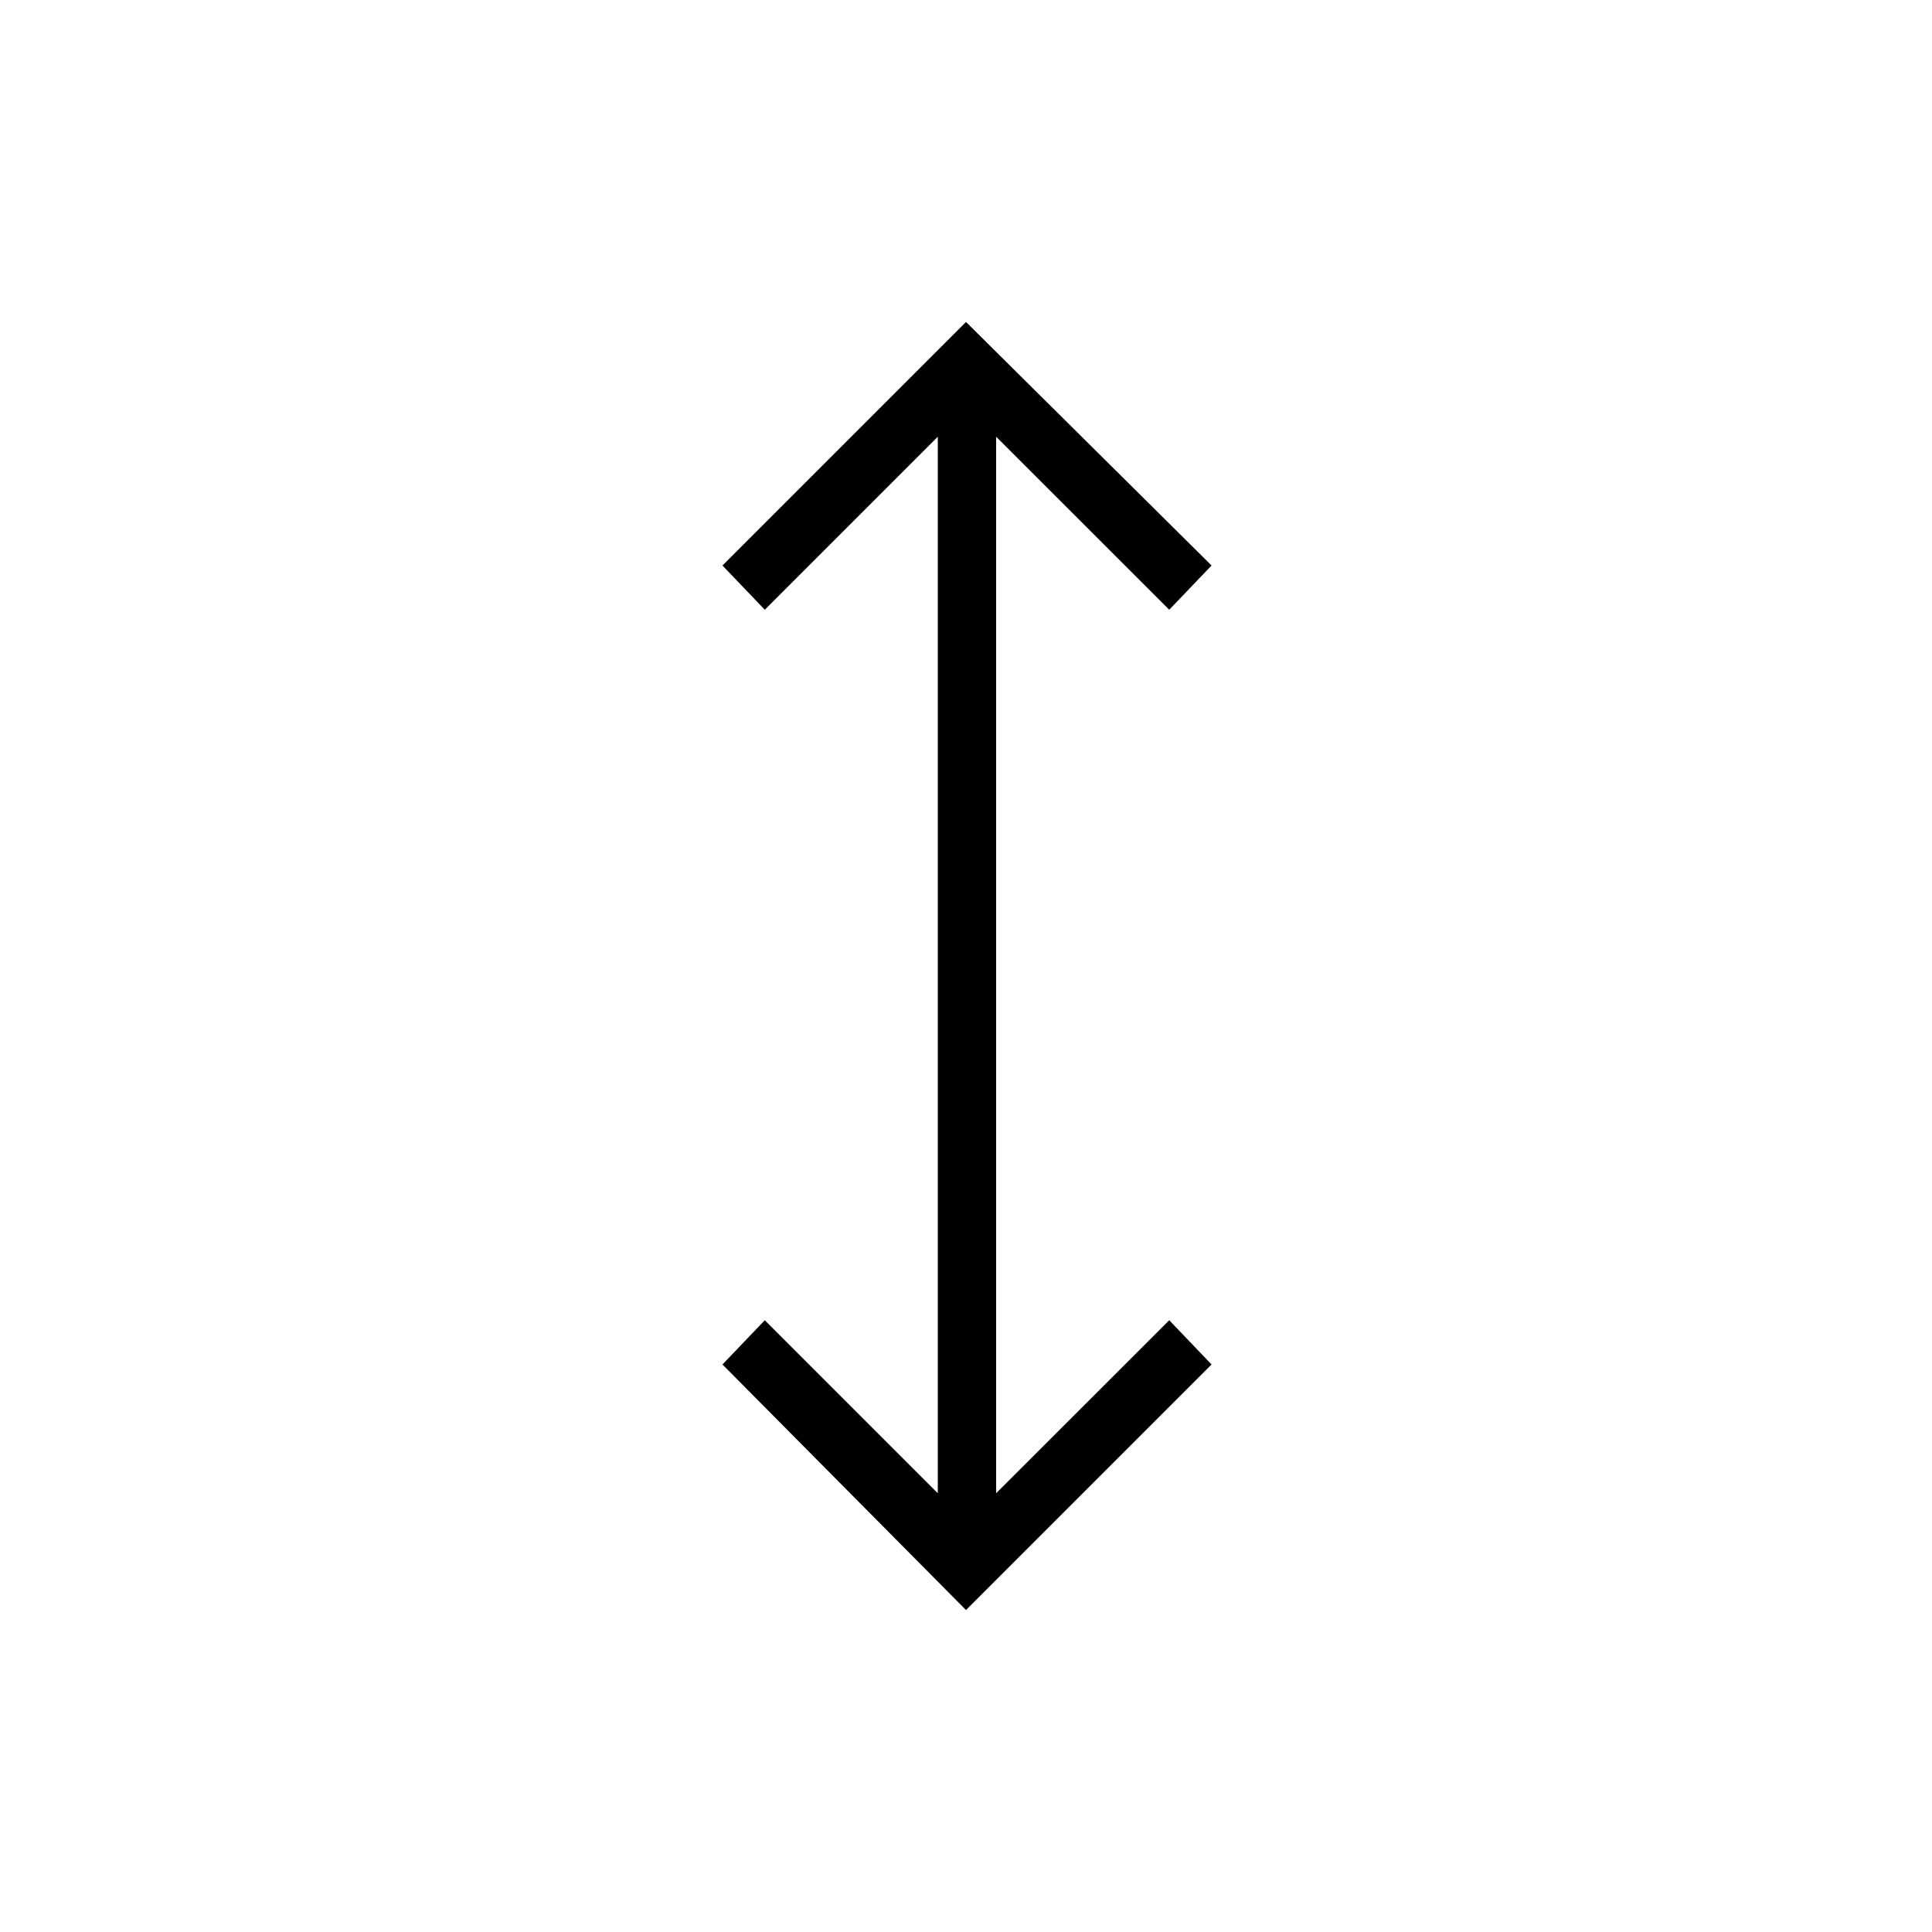 <svg xmlns="http://www.w3.org/2000/svg" height="20" width="20"><path d="M10 16.667 7.479 14.125 7.917 13.667 9.708 15.458V4.521L7.917 6.312L7.479 5.854L10 3.333L12.542 5.854L12.104 6.312L10.312 4.521V15.458L12.104 13.667L12.542 14.125Z"/></svg>